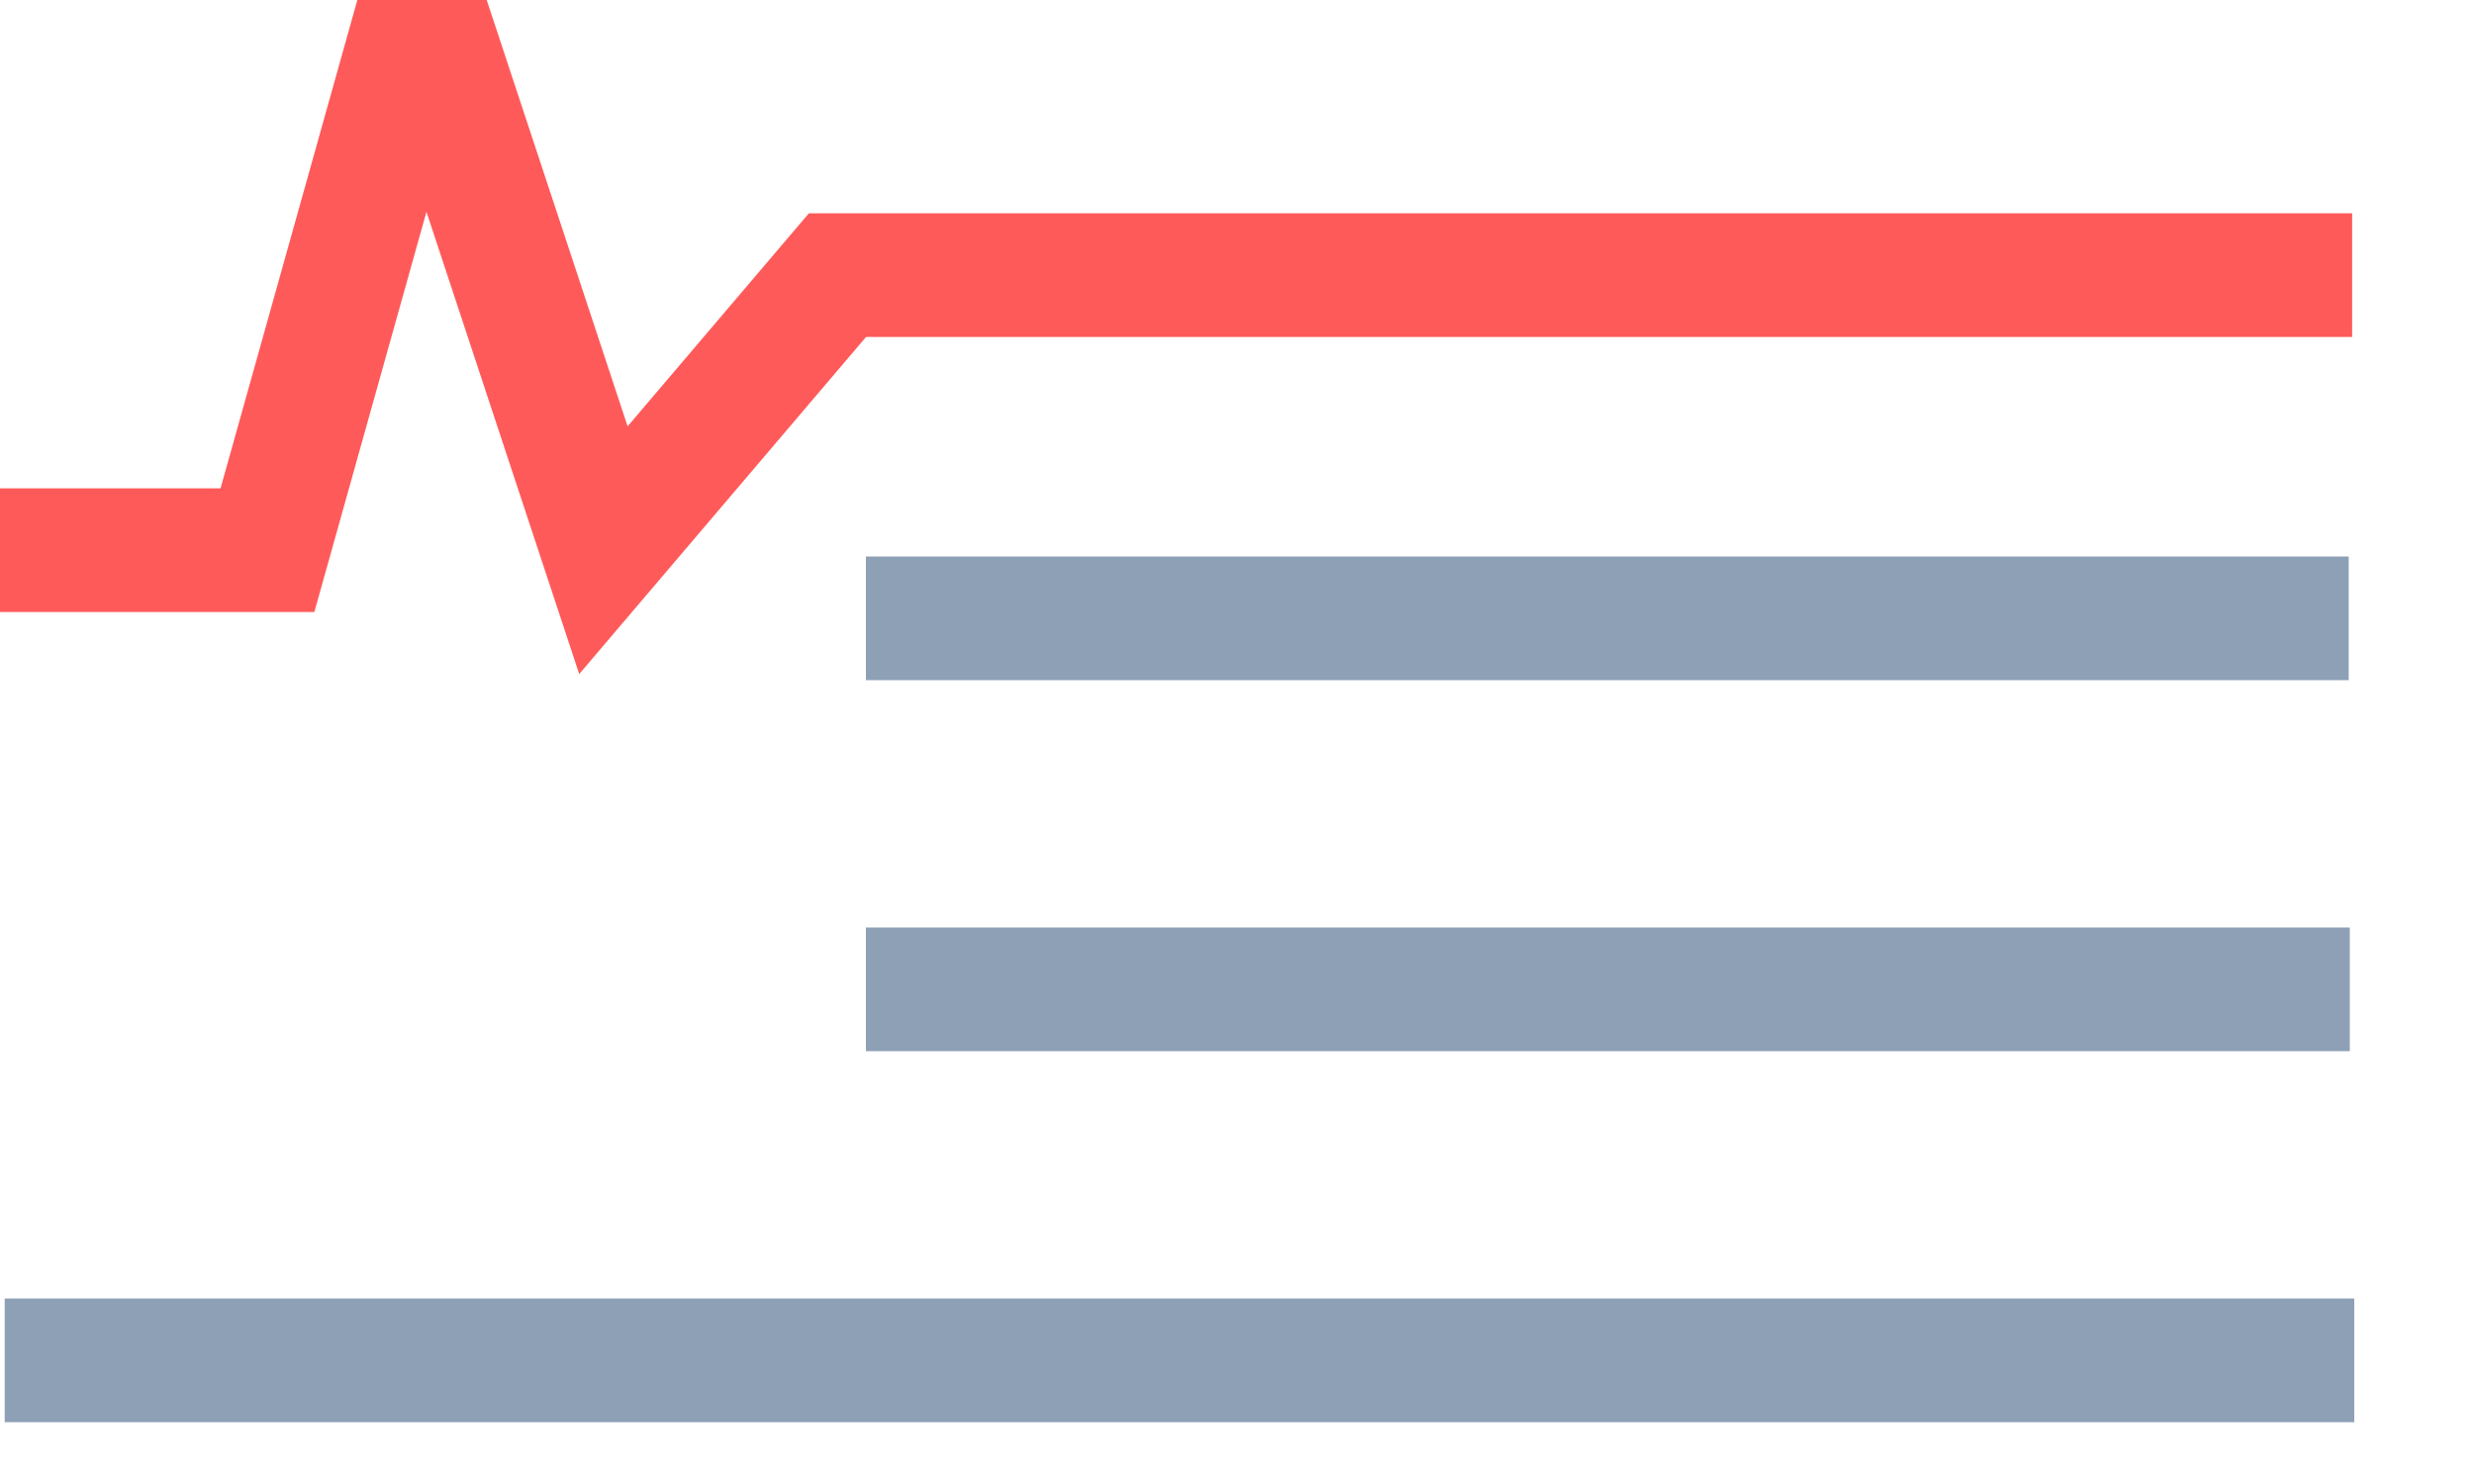 <?xml version="1.0" encoding="UTF-8"?>
<svg width="20px" height="12px" viewBox="0 0 20 12" version="1.1" xmlns="http://www.w3.org/2000/svg" xmlns:xlink="http://www.w3.org/1999/xlink">
    <!-- Generator: Sketch 50 (54983) - http://www.bohemiancoding.com/sketch -->
    <title>13_02.up_and_down02</title>
    <desc>Created with Sketch.</desc>
    <defs></defs>
    <g id="Page-1" stroke="none" stroke-width="1" fill="none" fill-rule="evenodd">
        <g id="13_03.加入专业K线" transform="translate(-1347, -78)">
            <g id="Group-4" transform="translate(1274, 63)">
                <g id="13_02.up_and_down02" transform="translate(70, 11)">
                    <polyline id="Path-4" stroke="#FF5A5A" points="3 8.449 5.162 8.449 6.408 4 7.878 8.449 9.77 6.225 22.015 6.225"></polyline>
                    <path d="M10,9 L21.987,9" id="Path-5" stroke="#8EA0B5"></path>
                    <path d="M10,12 L21.996,12" id="Path-5-Copy" stroke="#8EA0B5"></path>
                    <path d="M3.038,15 L22.032,15" id="Path-5-Copy-2" stroke="#8EA0B5"></path>
                </g>
            </g>
        </g>
    </g>
</svg>